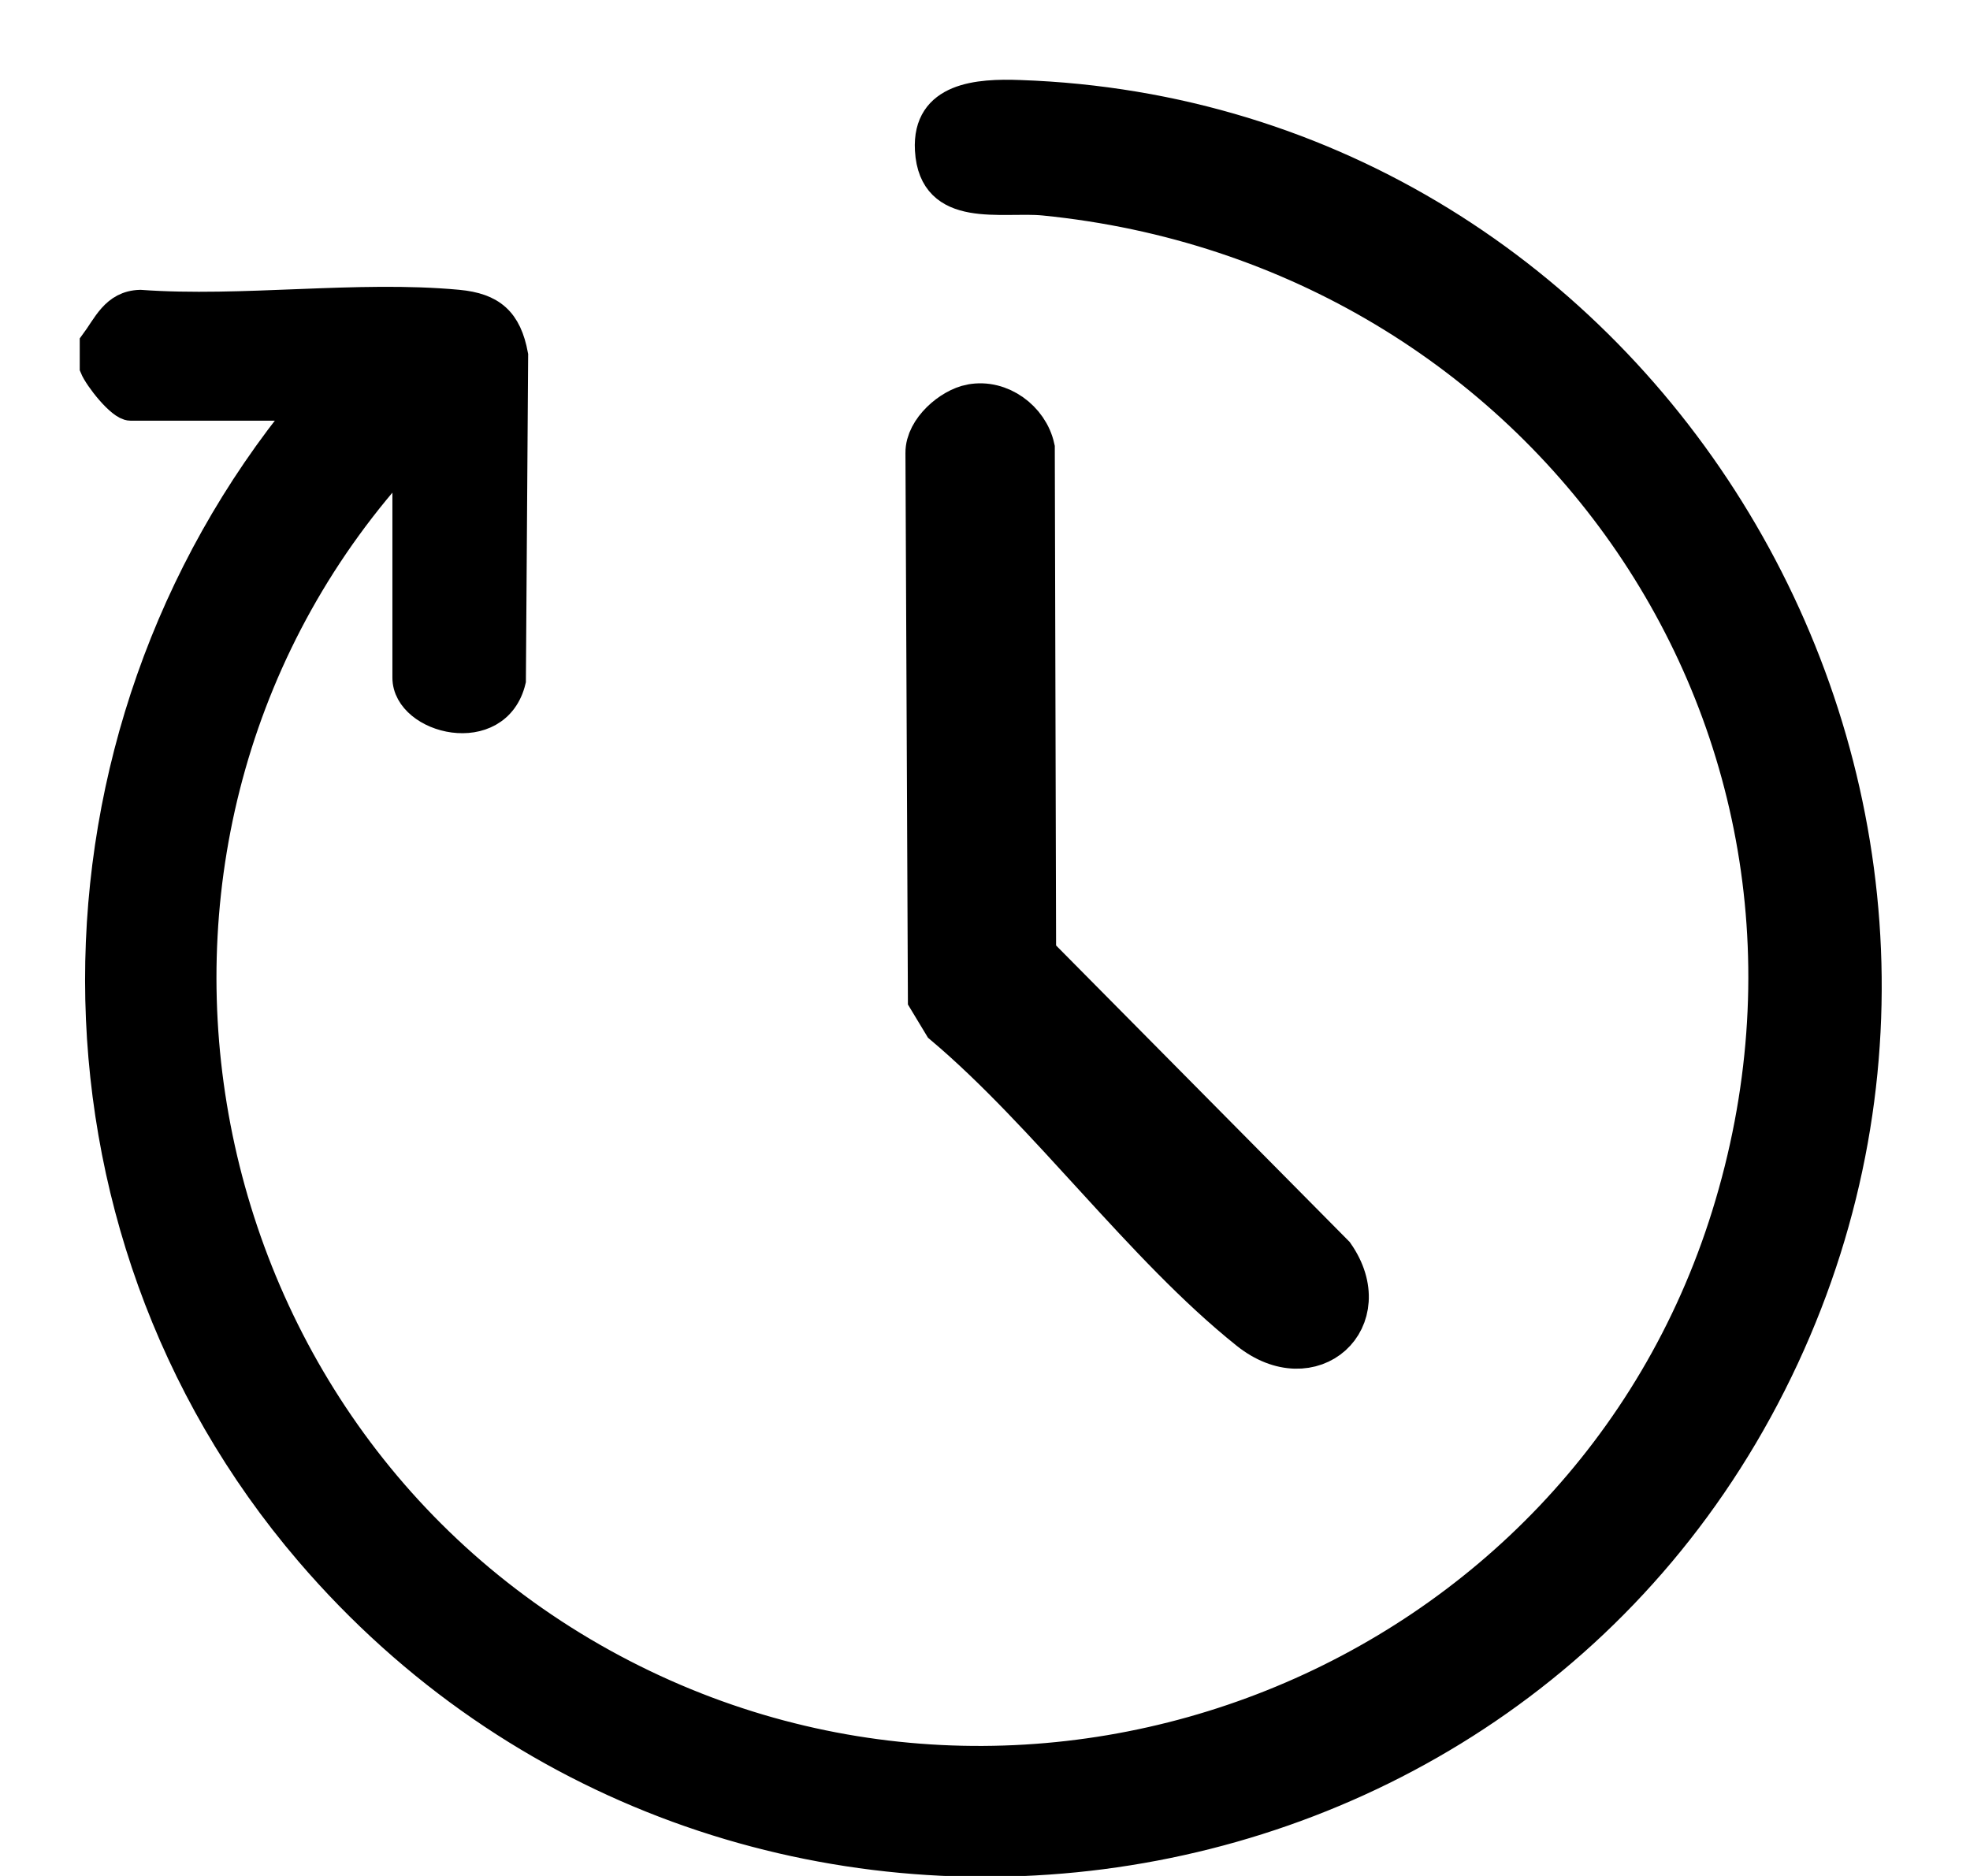 <svg width="21" height="20" viewBox="0 0 21 20" fill="none" xmlns="http://www.w3.org/2000/svg">
<path d="M1 3.658C1.137 3.475 1.221 3.248 1.494 3.24C2.583 3.319 3.809 3.139 4.882 3.239C5.244 3.273 5.412 3.419 5.48 3.787L5.456 7.255C5.297 7.923 4.333 7.679 4.333 7.225V4.856C0.697 8.776 1.768 15.152 6.433 17.728C11.03 20.266 16.845 17.937 18.395 12.955C20.009 7.767 16.454 2.678 11.129 2.148C10.679 2.103 9.943 2.298 9.903 1.599C9.87 1.022 10.434 0.987 10.868 1.003C17.565 1.232 21.848 8.406 19.029 14.473C16.146 20.676 7.73 21.729 3.293 16.546C0.303 13.053 0.338 7.865 3.24 4.335H1.391C1.284 4.335 1.044 4.027 1 3.918V3.658V3.658Z" fill="black" stroke="black" stroke-width="0.3"/>
<path d="M10.36 4.345C10.646 4.291 10.933 4.505 10.994 4.781L11.008 10.183L14.195 13.402C14.643 14.049 13.98 14.663 13.34 14.153C12.218 13.257 11.203 11.842 10.085 10.899L9.928 10.639L9.902 4.829C9.899 4.608 10.162 4.382 10.359 4.345H10.36Z" fill="black" stroke="black" stroke-width="0.5"/>
</svg>
